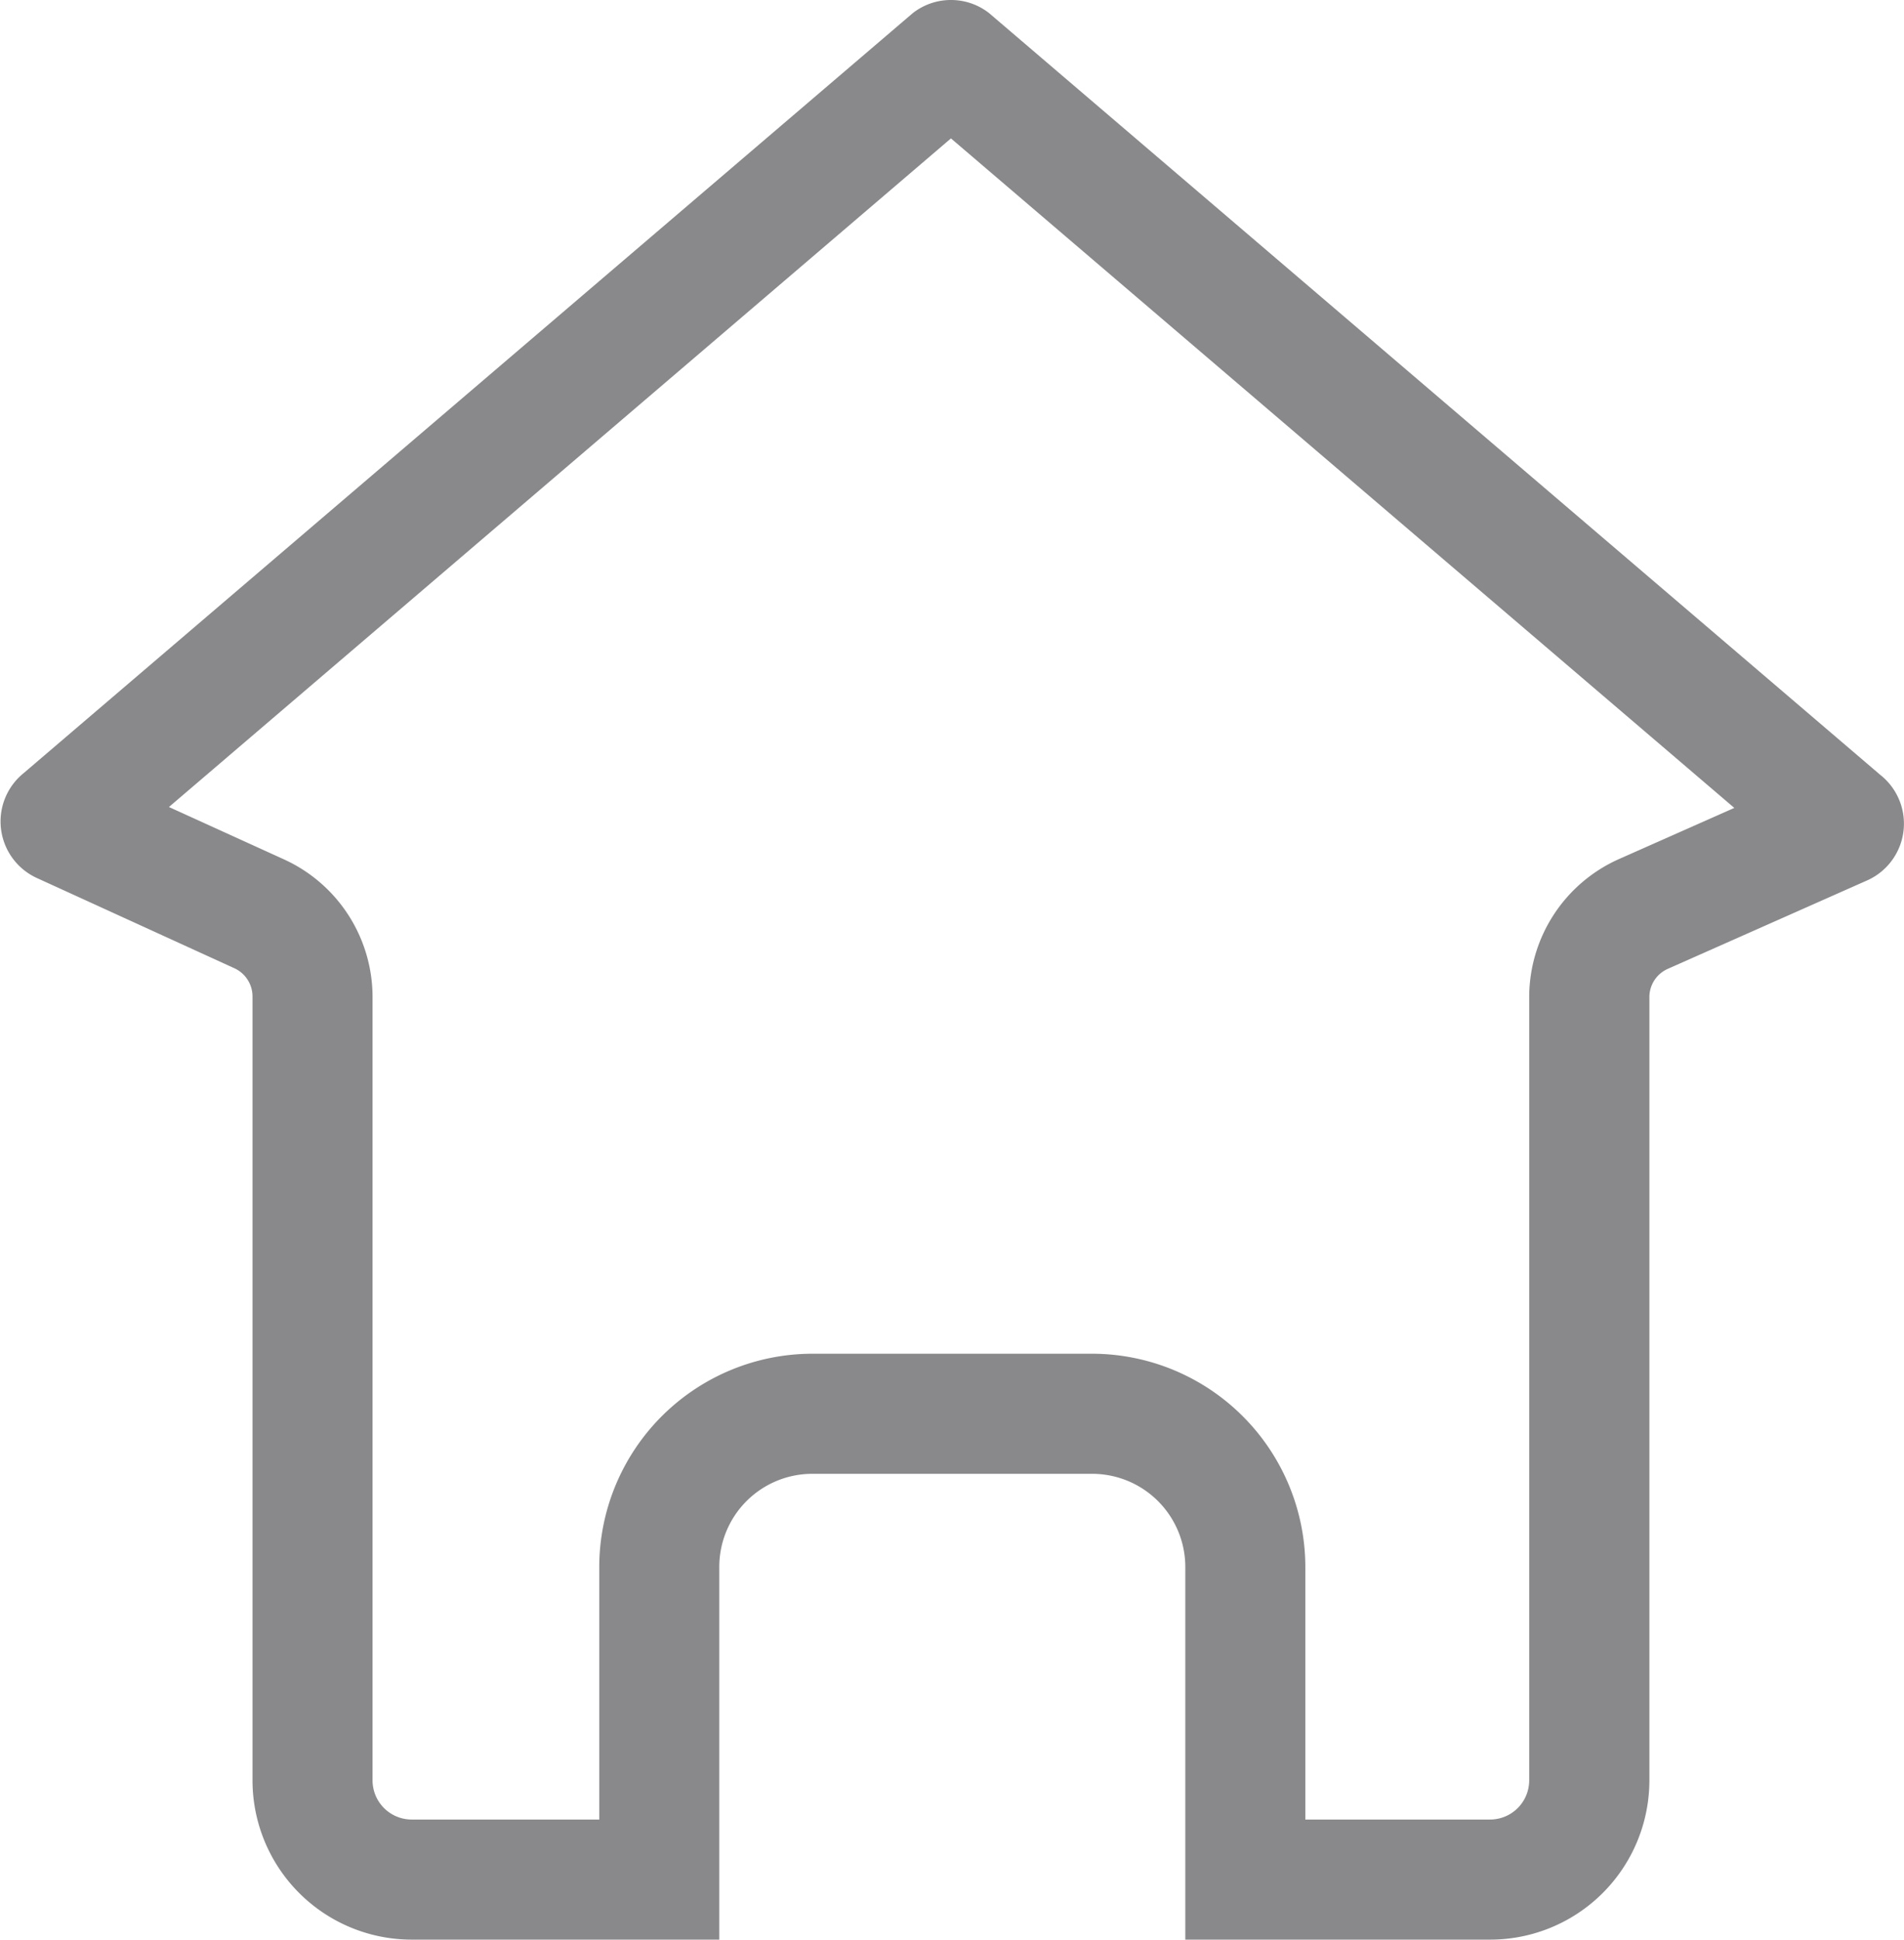 <svg xmlns="http://www.w3.org/2000/svg" viewBox="0 0 126.9 129.21"><defs><style>.cls-1{fill:#89898c;}</style></defs><title>资源 26</title><g id="图层_2" data-name="图层 2"><g id="图层_1-2" data-name="图层 1"><path class="cls-1" d="M63.38,9.22l52.21,44.6-7.67,3.4a10.08,10.08,0,0,0-6,9.21V118.6a2.61,2.61,0,0,1-2.62,2.61H87V104.39A14.23,14.23,0,0,0,72.76,90.18H54.14a14.22,14.22,0,0,0-14.2,14.21v16.82H27.45a2.61,2.61,0,0,1-2.62-2.61V66.41a10.08,10.08,0,0,0-5.9-9.16l-7.67-3.49L63.38,9.22m0-9.22a4.11,4.11,0,0,0-2.55.88L1.58,51.5a4.14,4.14,0,0,0,.9,7l13.14,6a2.07,2.07,0,0,1,1.21,1.88V118.6a10.61,10.61,0,0,0,10.62,10.61H47.94V104.39a6.2,6.2,0,0,1,6.2-6.21H72.76A6.21,6.21,0,0,1,79,104.39v24.82H99.31a10.61,10.61,0,0,0,10.62-10.61V66.43a2.06,2.06,0,0,1,1.23-1.89l13.35-5.92a4.14,4.14,0,0,0,.81-7L65.93.88A4.11,4.11,0,0,0,63.38,0Z"/></g></g></svg>